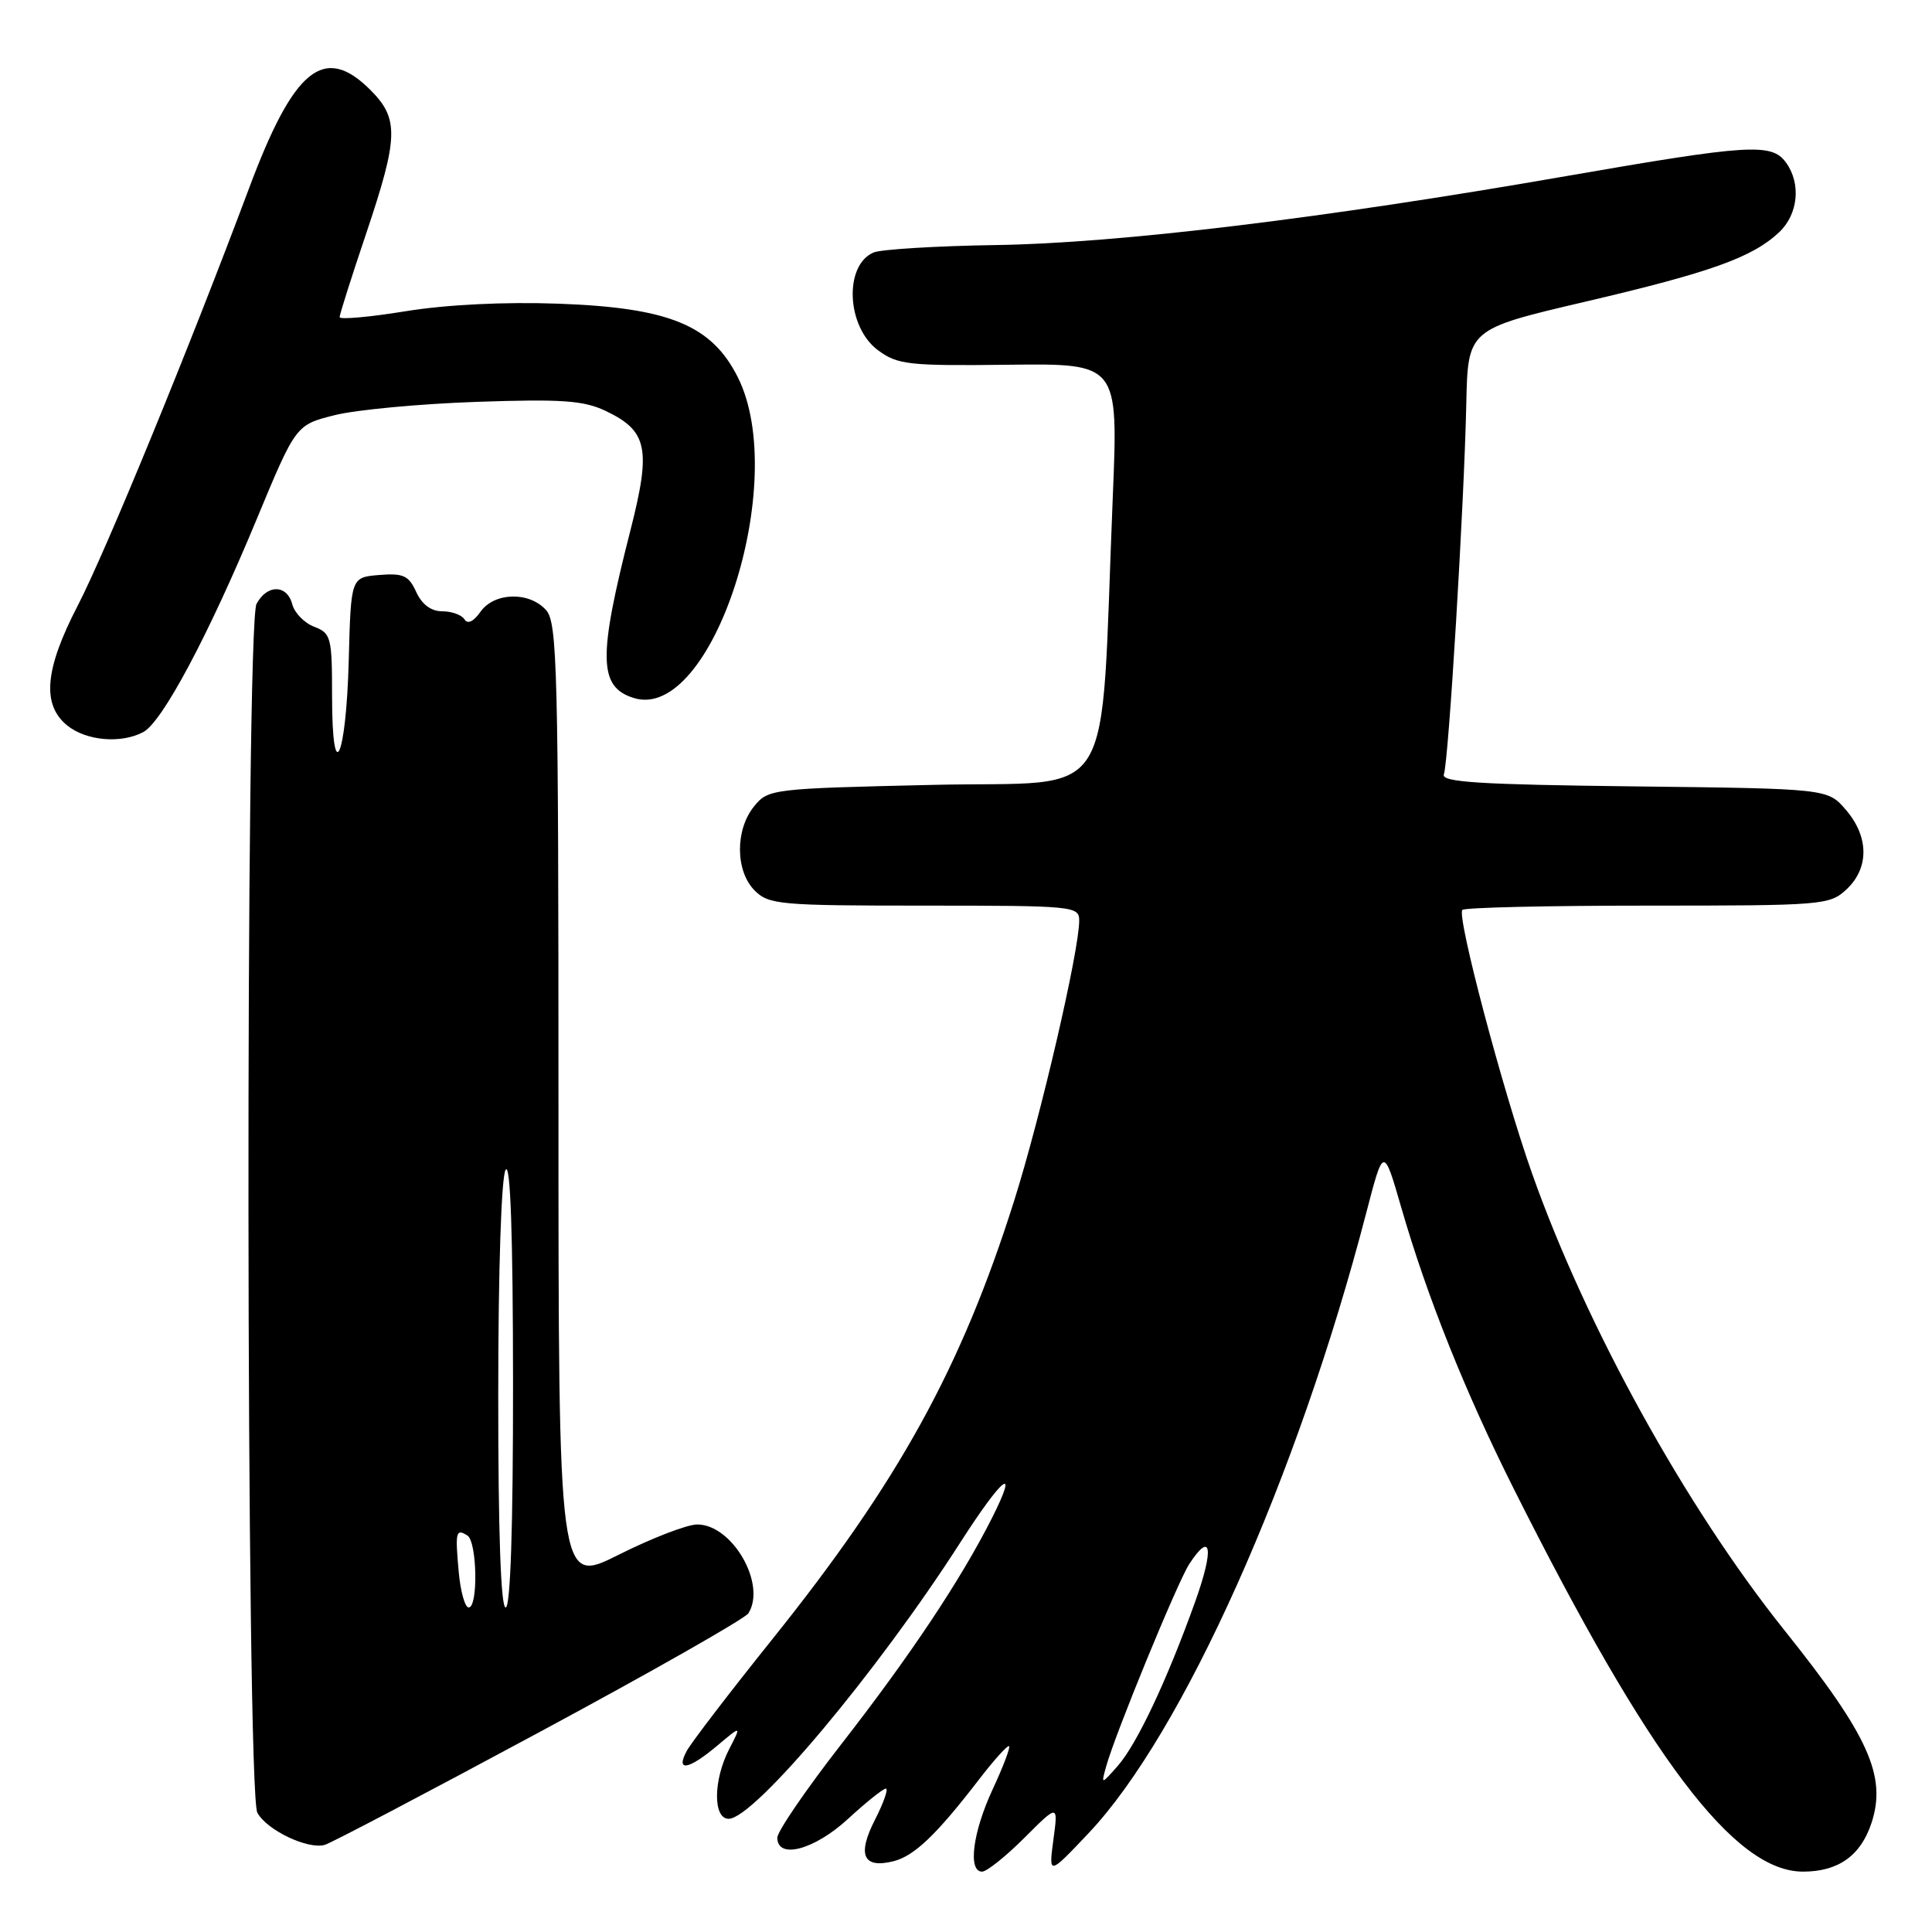 <?xml version="1.0" encoding="UTF-8" standalone="no"?>
<!DOCTYPE svg PUBLIC "-//W3C//DTD SVG 1.1//EN" "http://www.w3.org/Graphics/SVG/1.1/DTD/svg11.dtd" >
<svg xmlns="http://www.w3.org/2000/svg" xmlns:xlink="http://www.w3.org/1999/xlink" version="1.1" viewBox="0 0 256 256">
 <g >
 <path fill="currentColor"
d=" M 135.74 243.52 C 140.22 239.04 140.22 239.04 139.58 243.77 C 138.95 248.50 138.95 248.50 144.22 242.93 C 156.72 229.73 171.92 195.78 181.04 160.69 C 183.33 151.89 183.33 151.89 185.68 160.02 C 189.08 171.79 194.13 184.42 200.57 197.25 C 218.54 233.07 229.83 248.00 238.91 248.00 C 243.58 248.00 246.55 245.89 247.98 241.56 C 250.03 235.35 247.59 229.94 236.43 216.00 C 223.40 199.70 210.17 175.76 203.01 155.50 C 199.11 144.48 192.99 121.34 193.77 120.57 C 194.08 120.25 205.14 120.00 218.35 120.00 C 241.64 120.00 242.44 119.93 244.69 117.83 C 247.69 115.00 247.65 110.87 244.59 107.31 C 242.18 104.50 242.18 104.50 216.50 104.20 C 195.94 103.96 190.92 103.64 191.32 102.60 C 191.94 100.98 194.00 66.94 194.29 53.56 C 194.50 43.62 194.50 43.62 210.00 39.99 C 226.67 36.09 232.18 34.12 235.74 30.78 C 238.28 28.39 238.68 24.31 236.64 21.52 C 234.74 18.93 231.77 19.12 207.50 23.34 C 175.28 28.95 148.27 32.22 132.00 32.47 C 124.03 32.59 116.71 33.04 115.74 33.46 C 111.80 35.17 112.17 43.32 116.33 46.40 C 118.93 48.33 120.35 48.49 133.67 48.33 C 148.18 48.16 148.18 48.16 147.45 65.83 C 145.72 107.67 148.35 103.43 123.66 104.00 C 102.20 104.49 101.79 104.54 99.91 106.86 C 97.39 109.97 97.44 115.44 100.00 118.00 C 101.87 119.87 103.33 120.00 122.50 120.00 C 142.28 120.00 143.00 120.07 143.00 121.98 C 143.00 126.00 137.88 148.04 134.38 159.11 C 127.36 181.29 119.07 196.32 102.35 217.19 C 96.68 224.26 91.57 230.93 90.99 232.02 C 89.49 234.82 91.24 234.51 95.05 231.30 C 98.25 228.61 98.25 228.61 96.63 231.75 C 94.50 235.86 94.46 241.00 96.55 241.00 C 99.93 241.00 116.28 221.50 127.27 204.35 C 132.88 195.61 135.09 193.90 131.44 201.15 C 127.31 209.33 120.60 219.41 111.37 231.25 C 106.77 237.17 103.00 242.68 103.00 243.50 C 103.00 246.43 107.91 245.12 112.38 241.00 C 114.77 238.80 117.02 237.00 117.38 237.00 C 117.74 237.00 117.10 238.85 115.94 241.12 C 113.55 245.80 114.36 247.63 118.40 246.62 C 121.15 245.92 124.07 243.14 129.74 235.77 C 131.74 233.17 133.53 231.19 133.71 231.38 C 133.89 231.56 132.91 234.14 131.53 237.10 C 128.89 242.78 128.22 248.00 130.13 248.00 C 130.75 248.00 133.28 245.98 135.74 243.52 Z  M 71.47 229.52 C 86.25 221.57 98.71 214.48 99.16 213.78 C 101.60 209.93 97.04 202.00 92.39 202.00 C 91.05 202.00 86.37 203.81 81.98 206.01 C 74.00 210.02 74.00 210.02 74.00 146.34 C 74.00 88.49 73.85 82.49 72.35 80.83 C 70.10 78.34 65.48 78.48 63.66 81.07 C 62.75 82.37 61.96 82.74 61.55 82.07 C 61.18 81.48 59.86 81.00 58.60 81.00 C 57.13 81.00 55.91 80.10 55.15 78.44 C 54.16 76.26 53.44 75.93 50.24 76.19 C 46.50 76.50 46.50 76.50 46.21 87.49 C 45.87 100.58 44.00 104.54 44.00 92.18 C 44.00 84.45 43.86 83.90 41.64 83.05 C 40.34 82.56 39.03 81.22 38.73 80.08 C 38.04 77.43 35.39 77.40 33.99 80.02 C 32.50 82.81 32.60 237.39 34.10 240.19 C 35.34 242.50 40.81 245.11 43.05 244.45 C 43.90 244.20 56.69 237.48 71.47 229.52 Z  M 18.99 97.00 C 21.51 95.66 27.62 84.19 33.97 68.90 C 39.20 56.30 39.20 56.30 44.35 55.01 C 47.18 54.30 55.63 53.51 63.12 53.25 C 74.41 52.86 77.33 53.06 80.23 54.44 C 85.80 57.08 86.30 59.42 83.55 70.21 C 79.23 87.12 79.30 91.01 83.95 92.48 C 94.35 95.78 104.73 63.80 97.75 49.96 C 94.28 43.07 88.64 40.77 74.00 40.24 C 66.86 39.98 59.18 40.36 53.75 41.24 C 48.94 42.02 45.00 42.37 45.00 42.02 C 45.00 41.68 46.57 36.72 48.50 31.00 C 52.81 18.19 52.89 15.73 49.08 11.92 C 42.94 5.79 38.94 9.04 32.98 25.00 C 25.12 46.02 14.01 73.09 10.28 80.29 C 5.92 88.71 5.52 93.38 8.91 96.13 C 11.43 98.17 16.06 98.57 18.99 97.00 Z  M 146.59 234.00 C 147.79 229.69 156.04 209.61 157.58 207.25 C 160.52 202.74 160.90 205.17 158.36 212.25 C 154.63 222.66 150.64 231.12 148.10 234.00 C 145.89 236.50 145.89 236.50 146.59 234.00 Z  M 60.78 208.25 C 60.30 202.95 60.41 202.52 61.93 203.46 C 63.22 204.26 63.38 213.00 62.10 213.00 C 61.61 213.00 61.01 210.86 60.78 208.25 Z  M 66.02 184.75 C 66.02 168.24 66.43 155.88 67.00 155.00 C 67.64 154.01 67.97 163.67 67.98 183.25 C 67.99 202.43 67.64 213.00 67.00 213.00 C 66.36 213.00 66.01 202.93 66.02 184.75 Z "/>
</g>
</svg>